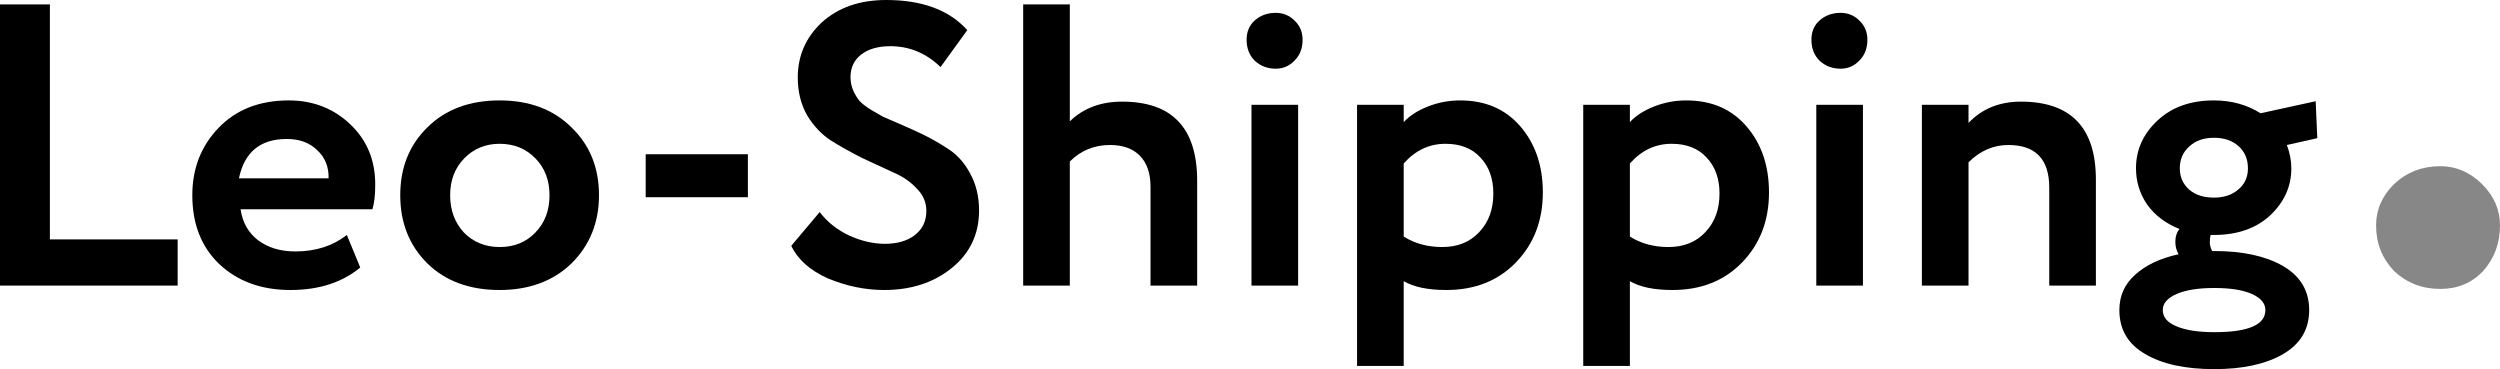 <svg width="149" height="22" viewBox="0 0 149 22" fill="none" xmlns="http://www.w3.org/2000/svg">
<path d="M141.614 13.43C141.614 12.499 141.972 11.679 142.688 10.969C143.449 10.26 144.367 9.905 145.441 9.905C146.381 9.905 147.209 10.26 147.926 10.969C148.642 11.679 149 12.499 149 13.43C149 14.494 148.664 15.402 147.993 16.156C147.321 16.866 146.471 17.22 145.441 17.22C144.367 17.22 143.449 16.866 142.688 16.156C141.972 15.402 141.614 14.494 141.614 13.43Z" fill="#878787"/>
<path d="M10.588 17.021H0V0.263H2.973V14.268H10.588V17.021Z" fill="black"/>
<path d="M20.672 14.004L21.47 15.943C20.39 16.837 19.004 17.284 17.312 17.284C15.571 17.284 14.153 16.765 13.057 15.728C11.994 14.707 11.462 13.342 11.462 11.634C11.462 10.038 11.986 8.698 13.033 7.613C14.081 6.527 15.475 5.985 17.215 5.985C18.649 5.985 19.866 6.456 20.865 7.397C21.864 8.339 22.364 9.536 22.364 10.988C22.364 11.626 22.308 12.121 22.195 12.472H14.338C14.451 13.254 14.798 13.869 15.378 14.316C15.974 14.762 16.715 14.986 17.602 14.986C18.811 14.986 19.834 14.659 20.672 14.004ZM17.094 8.283C15.515 8.283 14.564 9.065 14.242 10.629H19.584C19.6 9.943 19.375 9.384 18.907 8.953C18.456 8.506 17.852 8.283 17.094 8.283Z" fill="black"/>
<path d="M25.475 15.704C24.395 14.635 23.855 13.278 23.855 11.634C23.855 9.991 24.395 8.642 25.475 7.589C26.555 6.519 27.989 5.985 29.778 5.985C31.55 5.985 32.977 6.519 34.056 7.589C35.152 8.642 35.7 9.991 35.7 11.634C35.7 13.262 35.152 14.619 34.056 15.704C32.961 16.757 31.534 17.284 29.778 17.284C27.989 17.284 26.555 16.757 25.475 15.704ZM27.675 9.432C27.111 10.007 26.829 10.741 26.829 11.634C26.829 12.528 27.103 13.27 27.651 13.861C28.215 14.435 28.924 14.723 29.778 14.723C30.648 14.723 31.357 14.435 31.905 13.861C32.469 13.286 32.751 12.544 32.751 11.634C32.751 10.741 32.469 10.007 31.905 9.432C31.341 8.857 30.632 8.57 29.778 8.57C28.94 8.57 28.239 8.857 27.675 9.432Z" fill="black"/>
<path d="M44.574 11.754H38.483V9.193H44.574V11.754Z" fill="black"/>
<path d="M55.21 12.568C55.21 12.057 55.017 11.61 54.63 11.227C54.259 10.828 53.792 10.509 53.228 10.27C52.664 10.014 52.043 9.727 51.366 9.408C50.706 9.073 50.093 8.73 49.529 8.379C48.965 8.012 48.49 7.509 48.103 6.871C47.732 6.216 47.547 5.466 47.547 4.62C47.547 3.328 48.022 2.234 48.973 1.341C49.956 0.447 51.237 0 52.817 0C54.96 0 56.572 0.598 57.651 1.795L56.056 3.998C55.202 3.168 54.203 2.753 53.059 2.753C52.333 2.753 51.753 2.921 51.318 3.256C50.899 3.591 50.69 4.038 50.69 4.596C50.69 4.884 50.746 5.155 50.859 5.41C50.971 5.65 51.092 5.849 51.221 6.009C51.366 6.168 51.592 6.344 51.898 6.535C52.221 6.727 52.47 6.871 52.648 6.966C52.841 7.046 53.155 7.182 53.59 7.373C54.025 7.565 54.332 7.7 54.509 7.78C55.218 8.099 55.838 8.435 56.37 8.786C56.967 9.137 57.442 9.639 57.796 10.294C58.167 10.948 58.352 11.698 58.352 12.544C58.352 13.948 57.812 15.09 56.733 15.967C55.653 16.845 54.307 17.284 52.696 17.284C51.568 17.284 50.448 17.053 49.336 16.59C48.272 16.111 47.547 15.465 47.16 14.651L48.852 12.64C49.304 13.23 49.884 13.693 50.593 14.028C51.318 14.363 52.035 14.531 52.744 14.531C53.486 14.531 54.082 14.355 54.533 14.004C54.984 13.653 55.21 13.175 55.21 12.568Z" fill="black"/>
<path d="M63.761 17.021H60.981V0.263H63.761V7.23C64.567 6.448 65.606 6.057 66.879 6.057C69.861 6.057 71.351 7.629 71.351 10.773V17.021H68.571V11.132C68.571 10.334 68.362 9.719 67.943 9.288C67.524 8.857 66.927 8.642 66.154 8.642C65.219 8.642 64.421 8.969 63.761 9.623V17.021Z" fill="black"/>
<path d="M77.368 17.021H74.588V6.248H77.368V17.021ZM74.298 2.37C74.298 1.891 74.459 1.508 74.781 1.221C75.12 0.918 75.539 0.766 76.038 0.766C76.473 0.766 76.844 0.918 77.15 1.221C77.473 1.524 77.634 1.907 77.634 2.37C77.634 2.881 77.473 3.296 77.15 3.615C76.844 3.934 76.473 4.094 76.038 4.094C75.539 4.094 75.12 3.934 74.781 3.615C74.459 3.296 74.298 2.881 74.298 2.37Z" fill="black"/>
<path d="M83.661 21.808H80.881V6.248H83.661V7.277C84.016 6.894 84.499 6.583 85.112 6.344C85.724 6.104 86.361 5.985 87.021 5.985C88.52 5.985 89.713 6.495 90.599 7.517C91.501 8.554 91.953 9.871 91.953 11.467C91.953 13.143 91.421 14.531 90.357 15.632C89.293 16.733 87.908 17.284 86.199 17.284C85.103 17.284 84.257 17.108 83.661 16.757V21.808ZM86.151 8.57C85.184 8.57 84.354 8.961 83.661 9.743V14.1C84.322 14.515 85.087 14.723 85.958 14.723C86.876 14.723 87.609 14.427 88.157 13.837C88.721 13.246 89.003 12.48 89.003 11.539C89.003 10.645 88.746 9.927 88.23 9.384C87.73 8.841 87.037 8.57 86.151 8.57Z" fill="black"/>
<path d="M97.141 21.808H94.361V6.248H97.141V7.277C97.495 6.894 97.979 6.583 98.591 6.344C99.203 6.104 99.84 5.985 100.501 5.985C101.999 5.985 103.192 6.495 104.078 7.517C104.981 8.554 105.432 9.871 105.432 11.467C105.432 13.143 104.9 14.531 103.837 15.632C102.773 16.733 101.387 17.284 99.679 17.284C98.583 17.284 97.737 17.108 97.141 16.757V21.808ZM99.63 8.57C98.663 8.57 97.834 8.961 97.141 9.743V14.1C97.801 14.515 98.567 14.723 99.437 14.723C100.356 14.723 101.089 14.427 101.637 13.837C102.201 13.246 102.483 12.48 102.483 11.539C102.483 10.645 102.225 9.927 101.709 9.384C101.21 8.841 100.517 8.57 99.63 8.57Z" fill="black"/>
<path d="M111.031 17.021H108.251V6.248H111.031V17.021ZM107.961 2.37C107.961 1.891 108.122 1.508 108.444 1.221C108.783 0.918 109.202 0.766 109.701 0.766C110.136 0.766 110.507 0.918 110.813 1.221C111.136 1.524 111.297 1.907 111.297 2.37C111.297 2.881 111.136 3.296 110.813 3.615C110.507 3.934 110.136 4.094 109.701 4.094C109.202 4.094 108.783 3.934 108.444 3.615C108.122 3.296 107.961 2.881 107.961 2.37Z" fill="black"/>
<path d="M117.324 17.021H114.544V6.248H117.324V7.325C118.13 6.48 119.169 6.057 120.443 6.057C123.424 6.057 124.915 7.605 124.915 10.701V17.021H122.135V11.18C122.135 9.488 121.321 8.642 119.693 8.642C118.807 8.642 118.017 8.985 117.324 9.671V17.021Z" fill="black"/>
<path d="M126.314 18.481C126.314 17.635 126.628 16.933 127.257 16.374C127.885 15.8 128.748 15.393 129.844 15.153C129.715 14.93 129.65 14.683 129.65 14.411C129.65 14.108 129.731 13.853 129.892 13.645C129.086 13.326 128.45 12.847 127.982 12.209C127.531 11.555 127.305 10.828 127.305 10.03C127.305 8.929 127.732 7.98 128.587 7.182C129.441 6.384 130.561 5.985 131.947 5.985C132.994 5.985 133.921 6.24 134.727 6.751L138.014 6.033L138.111 8.235L136.298 8.642C136.475 9.121 136.564 9.584 136.564 10.03C136.564 11.116 136.137 12.057 135.282 12.855C134.444 13.621 133.333 14.004 131.947 14.004H131.753C131.721 14.132 131.705 14.268 131.705 14.411C131.705 14.619 131.753 14.802 131.85 14.962H131.971C133.663 14.962 135.025 15.257 136.056 15.848C137.104 16.454 137.627 17.332 137.627 18.481C137.627 19.63 137.104 20.508 136.056 21.114C135.025 21.705 133.663 22 131.971 22C130.23 22 128.852 21.697 127.837 21.09C126.822 20.5 126.314 19.63 126.314 18.481ZM128.901 18.481C128.901 18.896 129.167 19.215 129.698 19.439C130.246 19.678 131.004 19.798 131.971 19.798C134.001 19.798 135.017 19.359 135.017 18.481C135.017 18.082 134.751 17.763 134.219 17.523C133.687 17.284 132.938 17.164 131.971 17.164C131.02 17.164 130.271 17.284 129.723 17.523C129.175 17.763 128.901 18.082 128.901 18.481ZM131.947 11.778C132.543 11.778 133.026 11.618 133.397 11.299C133.784 10.98 133.977 10.557 133.977 10.03C133.977 9.488 133.792 9.049 133.421 8.714C133.05 8.379 132.559 8.211 131.947 8.211C131.334 8.211 130.843 8.387 130.472 8.738C130.101 9.073 129.916 9.504 129.916 10.03C129.916 10.541 130.101 10.964 130.472 11.299C130.843 11.618 131.334 11.778 131.947 11.778Z" fill="black"/>
</svg>
